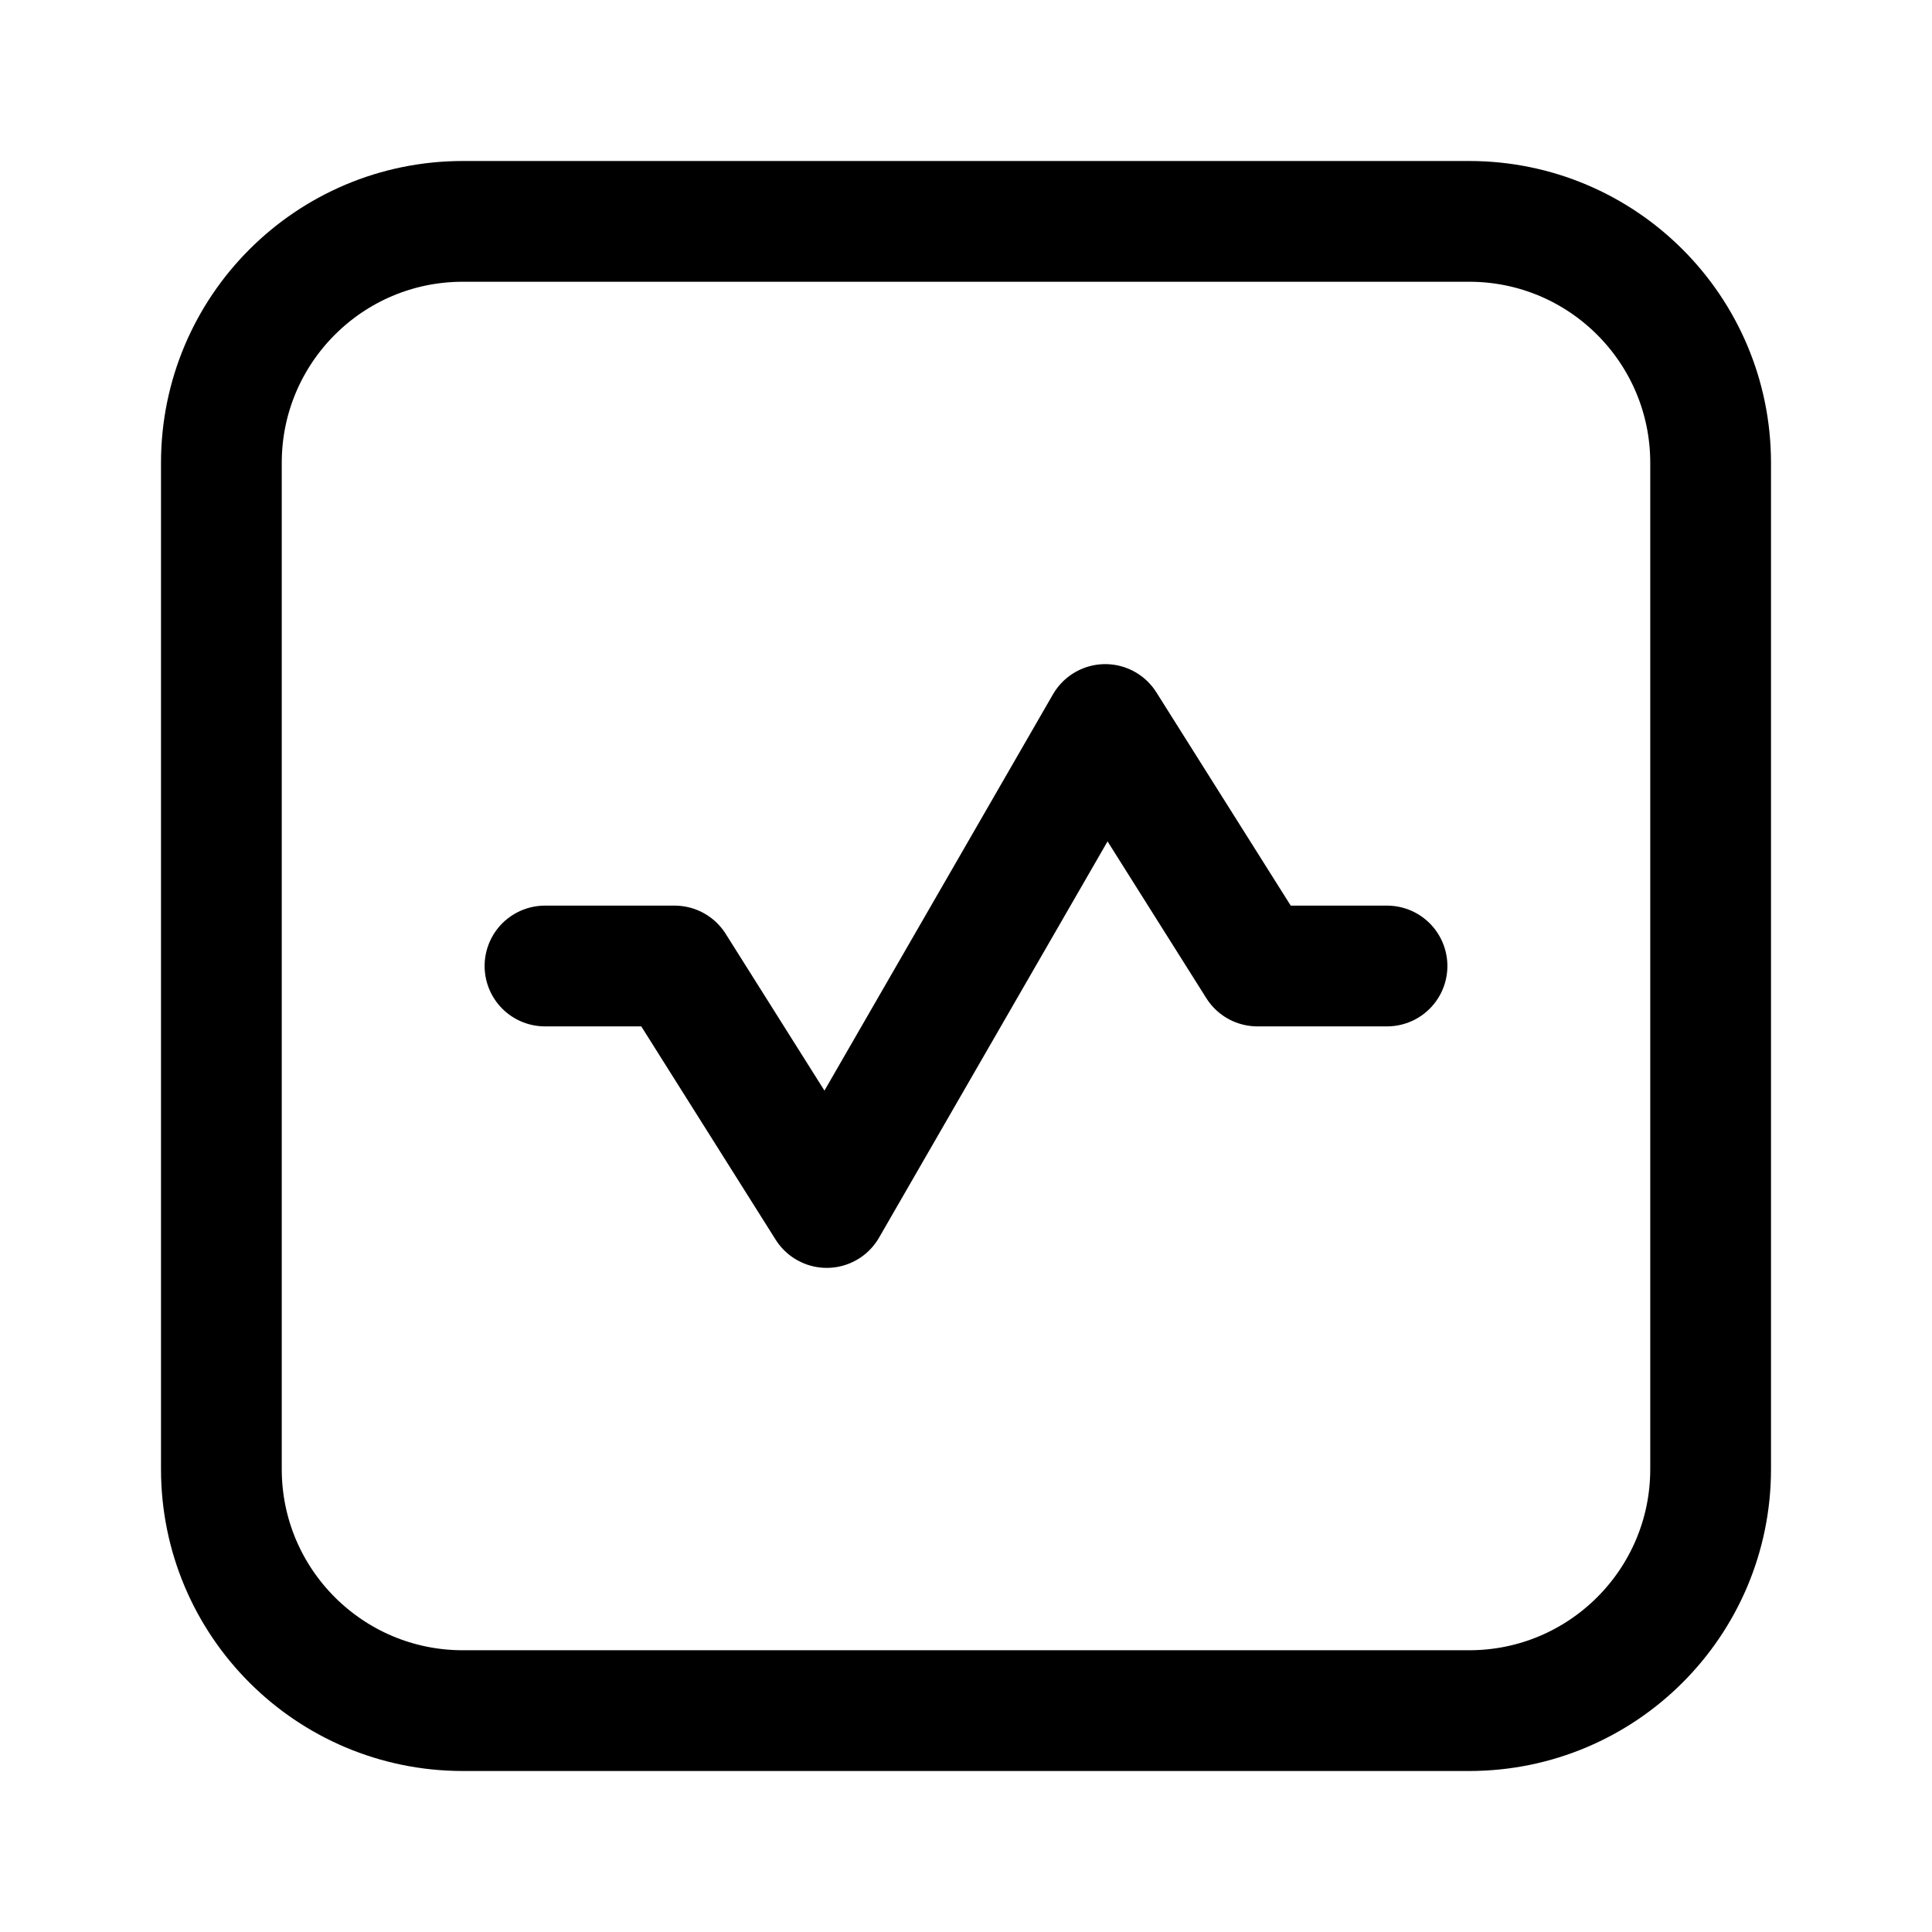 <svg width="24" height="24" viewBox="0 0 24 24" fill="none" xmlns="http://www.w3.org/2000/svg">
<path d="M18.25 2.75H5.75C4.093 2.75 2.75 4.093 2.75 5.75V18.25C2.75 19.907 4.093 21.25 5.75 21.25H18.25C19.907 21.25 21.25 19.907 21.25 18.25V5.75C21.25 4.093 19.907 2.75 18.25 2.75Z" stroke="black" stroke-width="1.5" stroke-linecap="round" stroke-linejoin="round"/>
<path d="M6.77 12H8.38L10.27 15L13.73 9L15.62 12H17.23" stroke="black" stroke-width="1.5" stroke-linecap="round" stroke-linejoin="round"/>
</svg>
